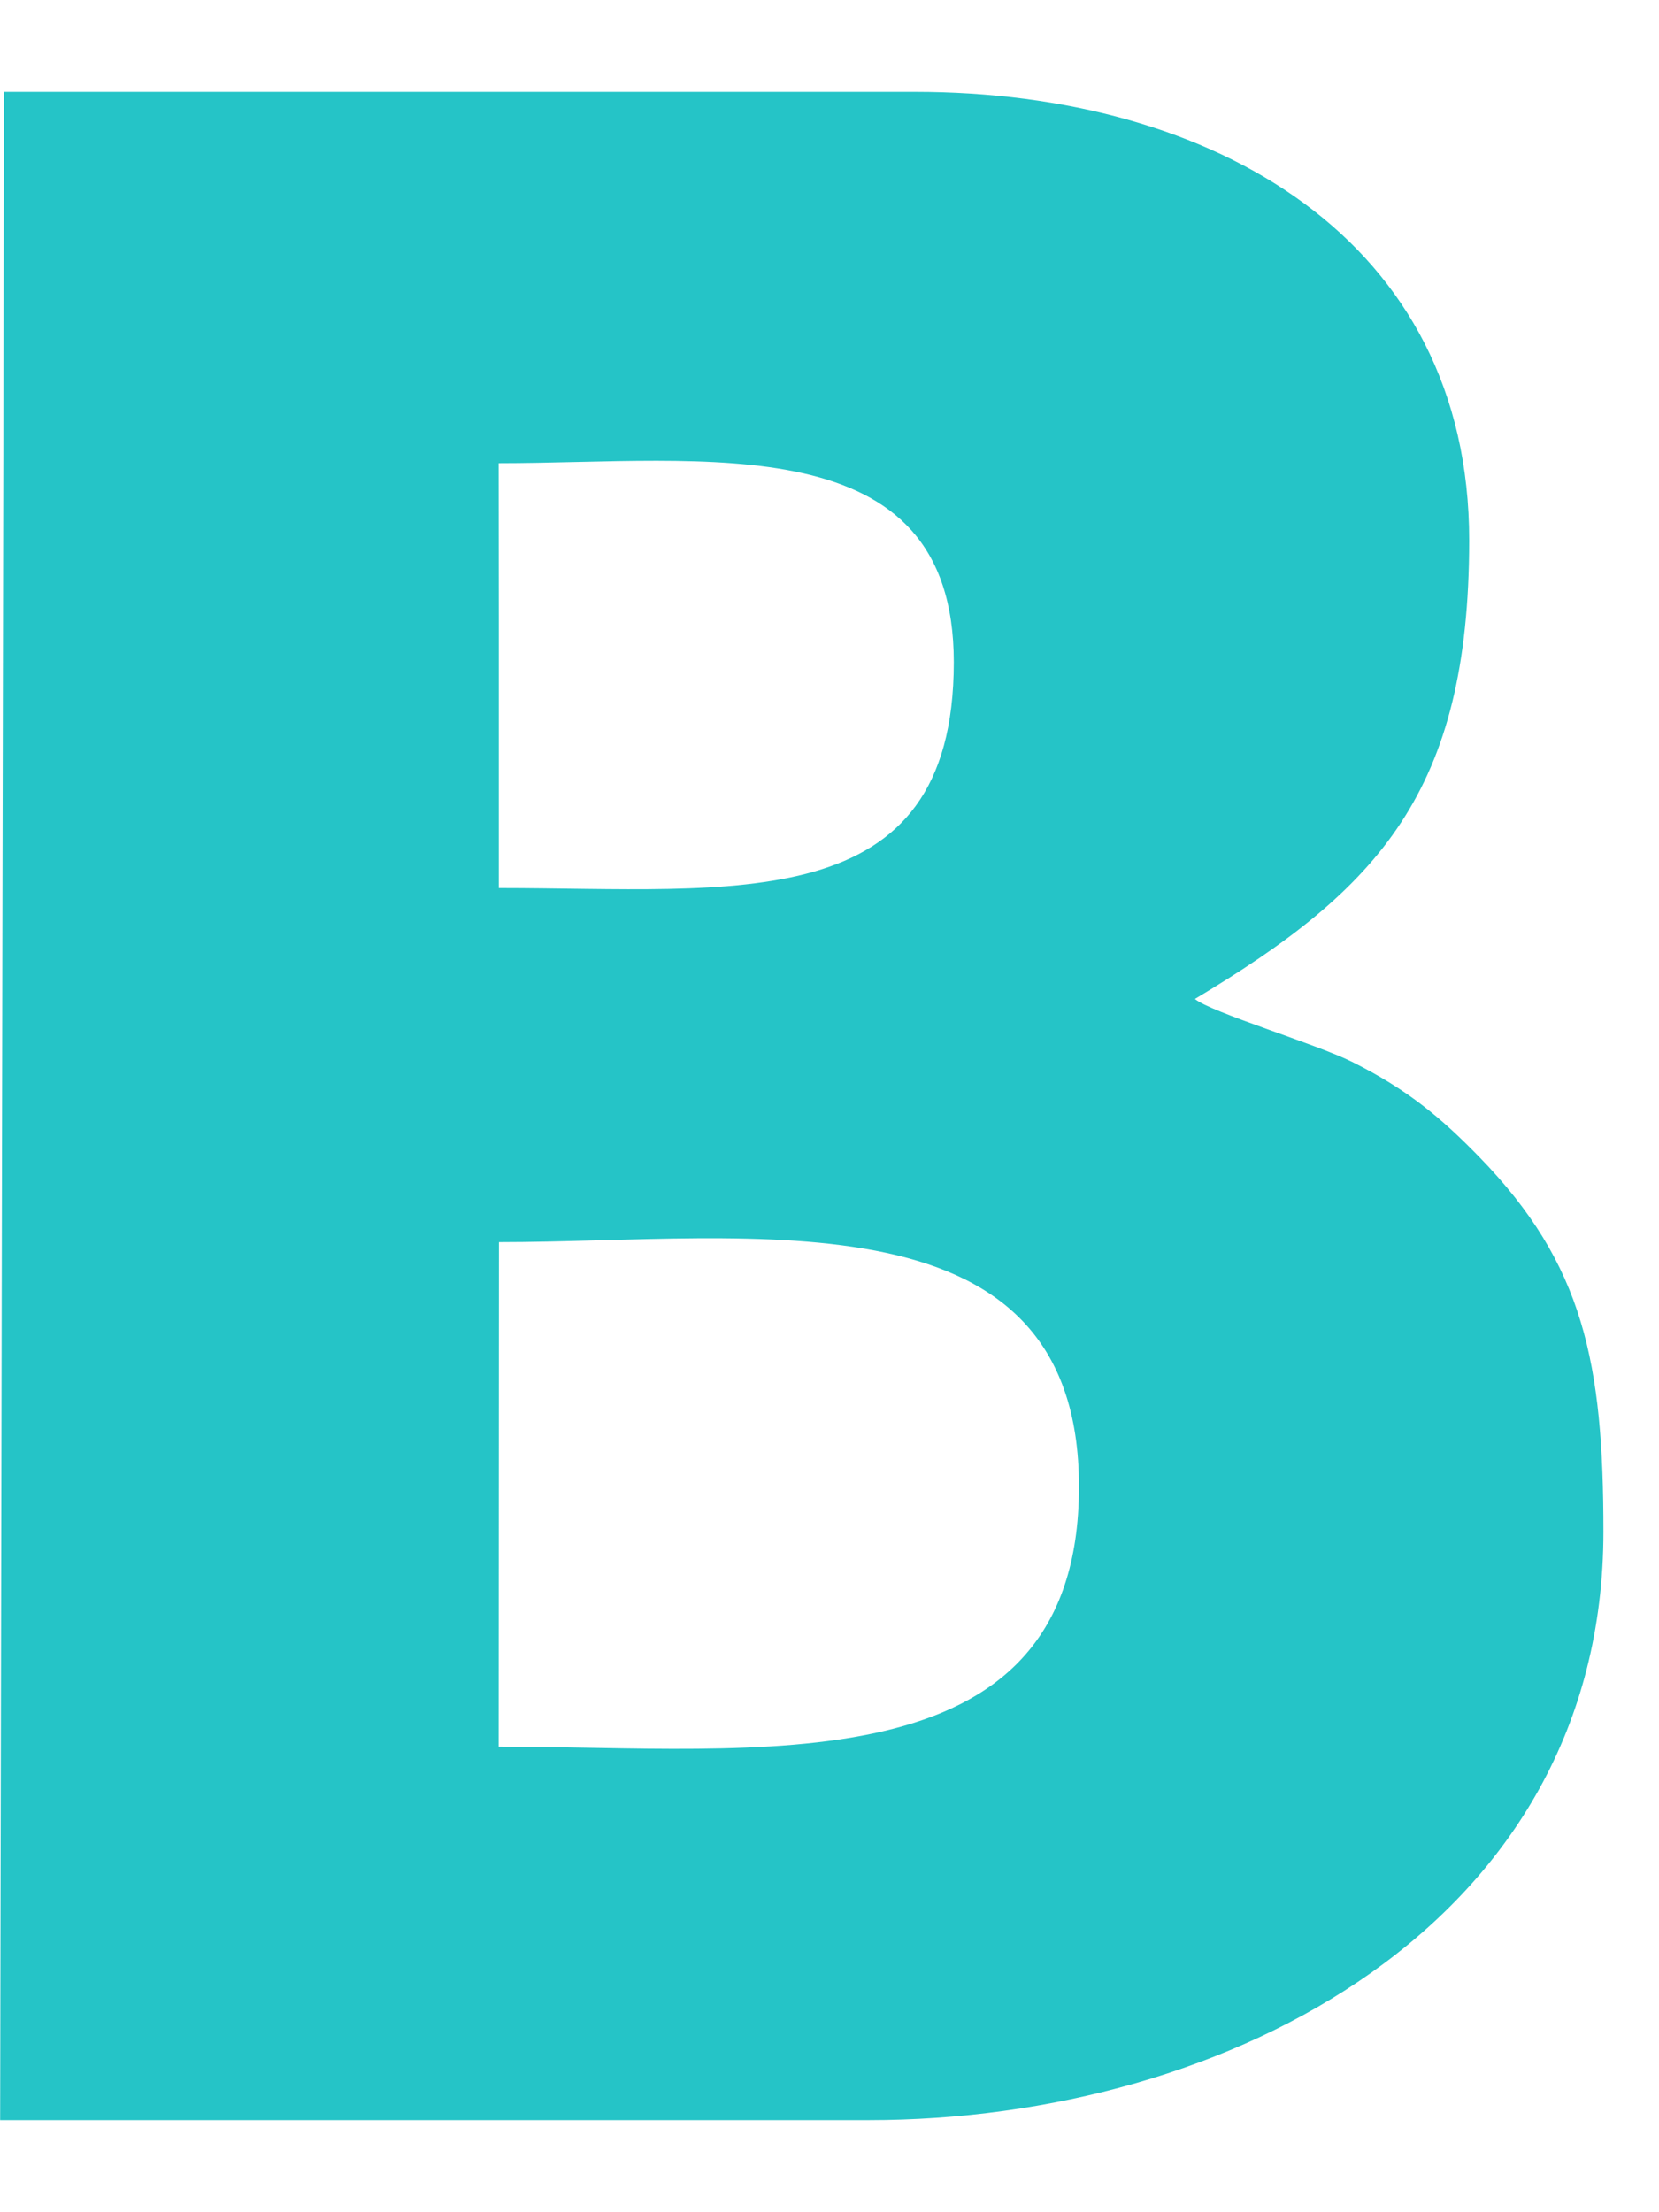 <?xml version="1.0" encoding="utf-8"?>
<!DOCTYPE svg PUBLIC "-//W3C//DTD SVG 1.1//EN" "http://www.w3.org/Graphics/SVG/1.1/DTD/svg11.dtd">
<svg version="1.1" baseProfile="full"
 xmlns="http://www.w3.org/2000/svg"
 xmlns:xlink="http://www.w3.org/1999/xlink"
 xmlns:ev="http://www.w3.org/2001/xml-events" 
  height="16px" 
  width="12px" 
>
<path fill="rgb( 37, 196, 199 )"
 d="M0.029,0.664 C0.029,0.664 6.616,0.664 6.616,0.664 C8.784,0.664 10.629,1.738 10.627,3.91 C10.626,5.723 9.976,6.428 8.643,7.225 C8.757,7.321 9.521,7.551 9.778,7.679 C10.189,7.884 10.43,8.091 10.701,8.369 C11.457,9.147 11.598,9.858 11.598,11.078 C11.598,13.91 8.89,15.334 6.282,15.334 C6.282,15.334 0.001,15.334 0.001,15.334 C0.001,15.334 0.029,0.664 0.029,0.664 C0.029,0.664 0.029,0.664 0.029,0.664 ZM3.608,4.518 C3.608,4.518 3.608,6.423 3.608,6.423 C5.305,6.423 6.899,6.649 6.899,4.789 C6.899,3.066 5.095,3.35 3.607,3.35 C3.607,3.35 3.608,4.518 3.608,4.518 C3.608,4.518 3.608,4.518 3.608,4.518 ZM3.607,12.633 C5.467,12.633 7.764,12.943 7.804,10.809 C7.846,8.582 5.444,8.984 3.609,8.984 C3.609,8.984 3.607,12.633 3.607,12.633 C3.607,12.633 3.607,12.633 3.607,12.633 Z "/>
</svg>
